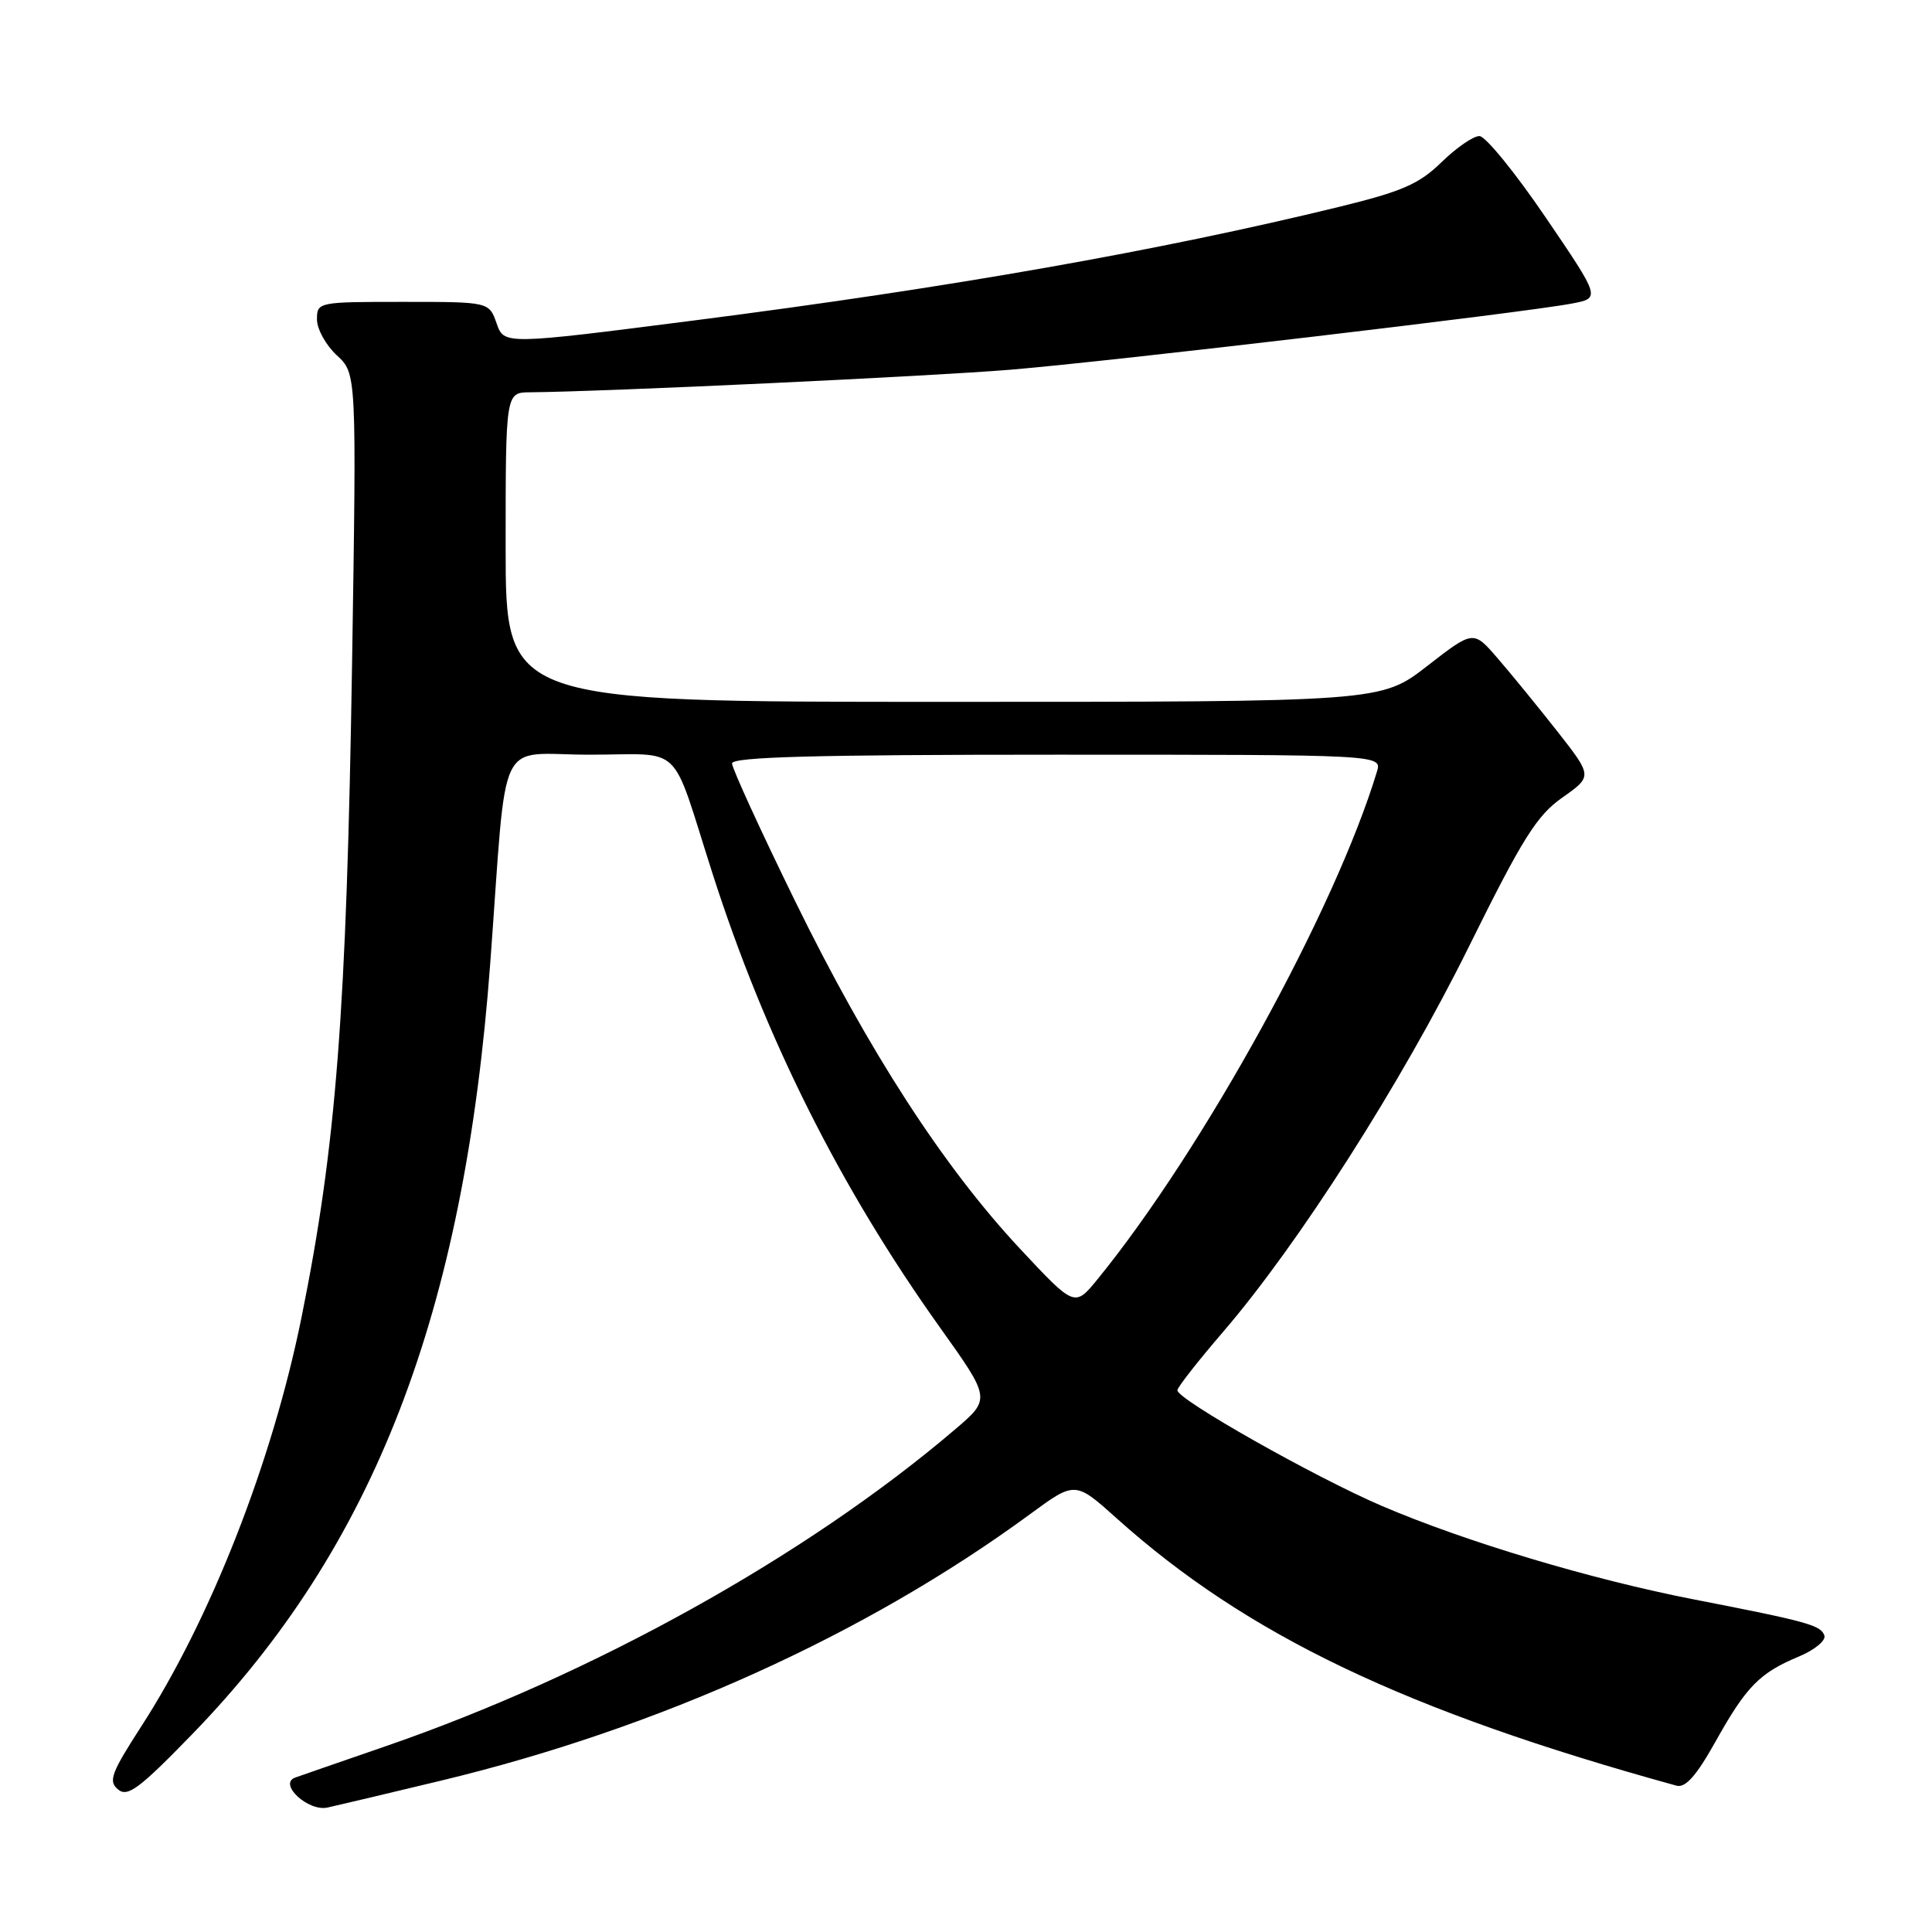 <?xml version="1.0" encoding="UTF-8" standalone="no"?>
<!DOCTYPE svg PUBLIC "-//W3C//DTD SVG 1.1//EN" "http://www.w3.org/Graphics/SVG/1.1/DTD/svg11.dtd" >
<svg xmlns="http://www.w3.org/2000/svg" xmlns:xlink="http://www.w3.org/1999/xlink" version="1.1" viewBox="0 0 256 256">
 <g >
 <path fill="currentColor"
d=" M 58.41 235.95 C 87.29 229.01 114.74 216.59 136.48 200.64 C 142.46 196.25 142.46 196.25 147.98 201.20 C 165.23 216.67 186.24 226.71 222.14 236.61 C 223.33 236.94 224.78 235.30 227.32 230.76 C 231.40 223.46 233.15 221.67 238.36 219.50 C 240.44 218.63 241.96 217.38 241.74 216.72 C 241.28 215.35 239.54 214.87 224.50 211.94 C 210.91 209.30 194.19 204.29 183.12 199.55 C 174.25 195.75 155.99 185.43 156.01 184.22 C 156.02 183.82 158.74 180.35 162.05 176.50 C 172.07 164.85 185.70 143.50 194.60 125.51 C 201.74 111.08 203.62 108.07 207.02 105.68 C 211.02 102.86 211.02 102.86 206.33 96.88 C 203.75 93.60 200.19 89.24 198.43 87.21 C 195.23 83.50 195.23 83.50 189.11 88.25 C 183.00 93.00 183.00 93.00 125.00 93.00 C 67.00 93.00 67.00 93.00 67.00 72.50 C 67.00 52.00 67.00 52.00 70.25 51.98 C 80.12 51.90 123.29 49.87 134.00 48.98 C 147.38 47.86 201.99 41.43 208.29 40.22 C 212.08 39.50 212.08 39.50 204.79 28.78 C 200.78 22.88 196.84 18.05 196.04 18.03 C 195.24 18.01 192.98 19.57 191.02 21.48 C 188.04 24.39 185.81 25.36 177.48 27.40 C 153.65 33.22 125.92 38.11 92.14 42.44 C 66.79 45.69 66.79 45.69 65.80 42.84 C 64.80 40.00 64.80 40.00 53.40 40.00 C 42.13 40.00 42.00 40.03 42.00 42.33 C 42.00 43.60 43.18 45.74 44.63 47.08 C 47.25 49.50 47.25 49.50 46.65 88.00 C 45.92 134.08 44.55 151.85 39.96 174.52 C 36.09 193.68 27.90 214.57 18.68 228.82 C 14.72 234.95 14.33 236.03 15.64 237.11 C 16.91 238.17 18.45 237.02 25.46 229.80 C 49.59 204.95 61.53 174.05 64.97 127.50 C 67.26 96.59 65.63 100.00 78.10 100.00 C 90.76 100.00 88.75 98.06 94.41 115.74 C 101.39 137.52 111.28 157.29 124.53 175.87 C 131.30 185.36 131.30 185.36 126.52 189.43 C 106.87 206.18 78.54 221.93 51.00 231.42 C 45.22 233.41 39.88 235.27 39.11 235.54 C 36.83 236.36 40.82 240.07 43.39 239.51 C 44.55 239.26 51.31 237.66 58.41 235.95 Z  M 135.16 165.47 C 124.97 154.55 115.09 139.28 105.36 119.41 C 100.76 110.02 97.00 101.80 97.00 101.16 C 97.00 100.30 108.00 100.00 140.07 100.00 C 183.13 100.00 183.13 100.00 182.45 102.25 C 176.89 120.60 159.45 152.28 145.45 169.48 C 142.40 173.22 142.40 173.22 135.16 165.47 Z "/>
</g>
</svg>